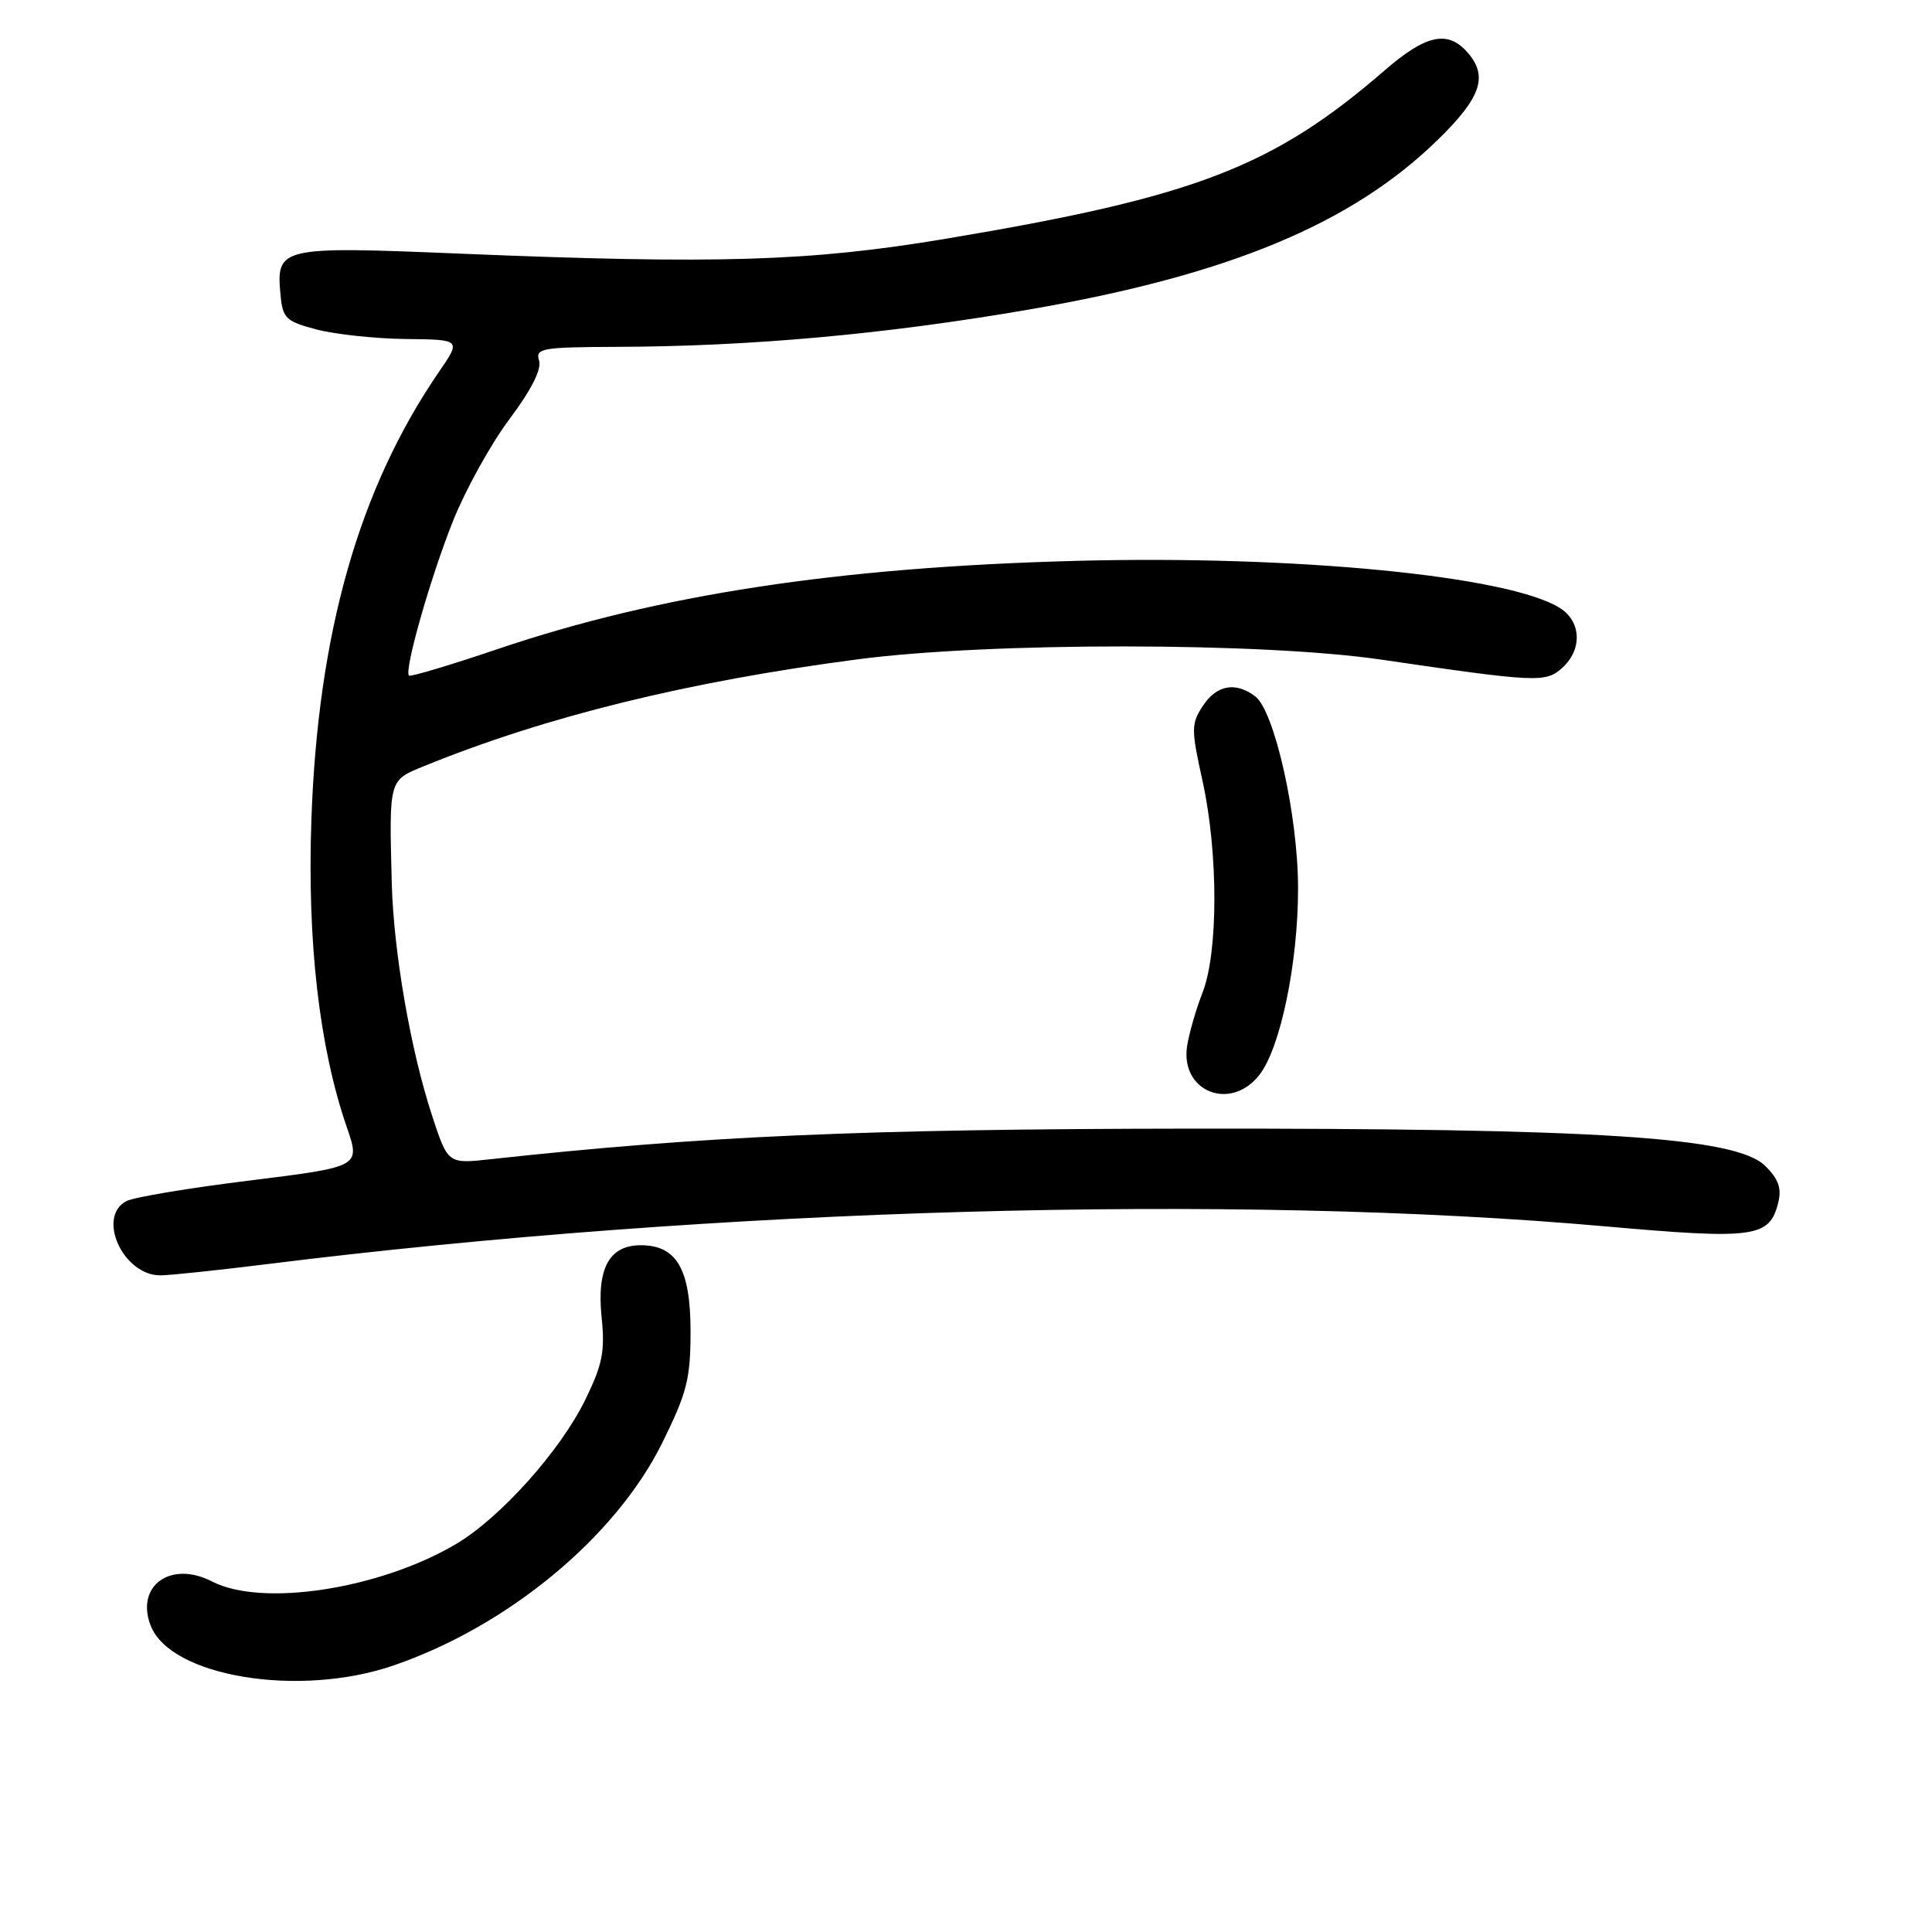 <?xml version="1.0" encoding="UTF-8" standalone="no"?>
<!DOCTYPE svg PUBLIC "-//W3C//DTD SVG 1.1//EN" "http://www.w3.org/Graphics/SVG/1.1/DTD/svg11.dtd" >
<svg xmlns="http://www.w3.org/2000/svg" xmlns:xlink="http://www.w3.org/1999/xlink" version="1.1" viewBox="0 0 256 256">
 <g >
 <path fill="currentColor"
d=" M 52.06 220.71 C 67.25 215.53 81.58 203.68 87.76 191.17 C 91.03 184.55 91.50 182.70 91.50 176.41 C 91.50 168.17 89.67 165.00 84.90 165.00 C 80.72 165.00 79.05 168.08 79.72 174.57 C 80.18 179.06 79.83 180.82 77.56 185.46 C 74.23 192.28 66.21 201.21 60.33 204.65 C 50.17 210.60 34.69 212.96 28.11 209.56 C 22.65 206.74 17.94 210.09 19.95 215.37 C 22.53 222.15 39.54 224.98 52.06 220.71 Z  M 35.26 167.52 C 94.97 160.07 163.48 158.13 212.71 162.50 C 232.50 164.25 234.46 163.99 235.62 159.38 C 236.10 157.45 235.67 156.23 233.88 154.47 C 230.00 150.67 211.73 149.49 157.50 149.55 C 114.29 149.60 93.11 150.53 64.93 153.61 C 59.35 154.22 59.35 154.22 57.24 147.79 C 54.40 139.12 52.15 126.12 51.91 117.00 C 51.56 103.18 51.49 103.42 56.25 101.49 C 72.40 94.92 91.10 90.32 113.67 87.36 C 131.20 85.07 167.20 85.09 183.00 87.40 C 203.71 90.43 204.81 90.48 207.01 88.49 C 209.67 86.09 209.54 82.39 206.75 80.60 C 200.11 76.32 171.66 73.54 142.50 74.32 C 111.03 75.16 87.30 78.78 66.02 85.98 C 59.70 88.12 54.38 89.71 54.19 89.52 C 53.52 88.85 57.06 76.44 60.04 69.00 C 61.69 64.88 65.05 58.81 67.51 55.53 C 70.41 51.66 71.79 48.92 71.43 47.78 C 70.91 46.15 71.79 46.00 81.68 45.96 C 99.50 45.91 117.46 44.28 136.43 41.00 C 162.79 36.45 179.10 29.67 190.51 18.53 C 196.33 12.85 197.25 10.04 194.35 6.83 C 191.76 3.98 188.88 4.64 183.48 9.32 C 168.66 22.15 158.38 26.10 125.42 31.62 C 107.33 34.65 95.14 35.02 60.99 33.61 C 36.96 32.62 36.56 32.71 37.18 39.18 C 37.47 42.19 37.92 42.61 42.00 43.67 C 44.48 44.31 49.78 44.88 53.80 44.92 C 61.10 45.00 61.10 45.00 58.18 49.25 C 47.57 64.71 42.12 83.85 41.26 108.63 C 40.70 124.84 42.30 138.75 45.95 149.35 C 47.76 154.60 47.76 154.60 33.13 156.42 C 25.08 157.41 17.71 158.64 16.75 159.15 C 12.77 161.25 16.32 169.01 21.25 168.99 C 22.49 168.99 28.79 168.32 35.26 167.52 Z  M 166.86 142.45 C 169.66 138.89 172.00 127.64 172.00 117.71 C 172.00 108.10 168.88 94.17 166.30 92.25 C 163.68 90.30 161.20 90.77 159.38 93.54 C 157.83 95.91 157.82 96.60 159.36 103.57 C 161.43 113.03 161.43 126.17 159.35 131.50 C 158.49 133.70 157.57 136.89 157.30 138.59 C 156.36 144.62 163.03 147.32 166.86 142.45 Z "/>
</g>
</svg>